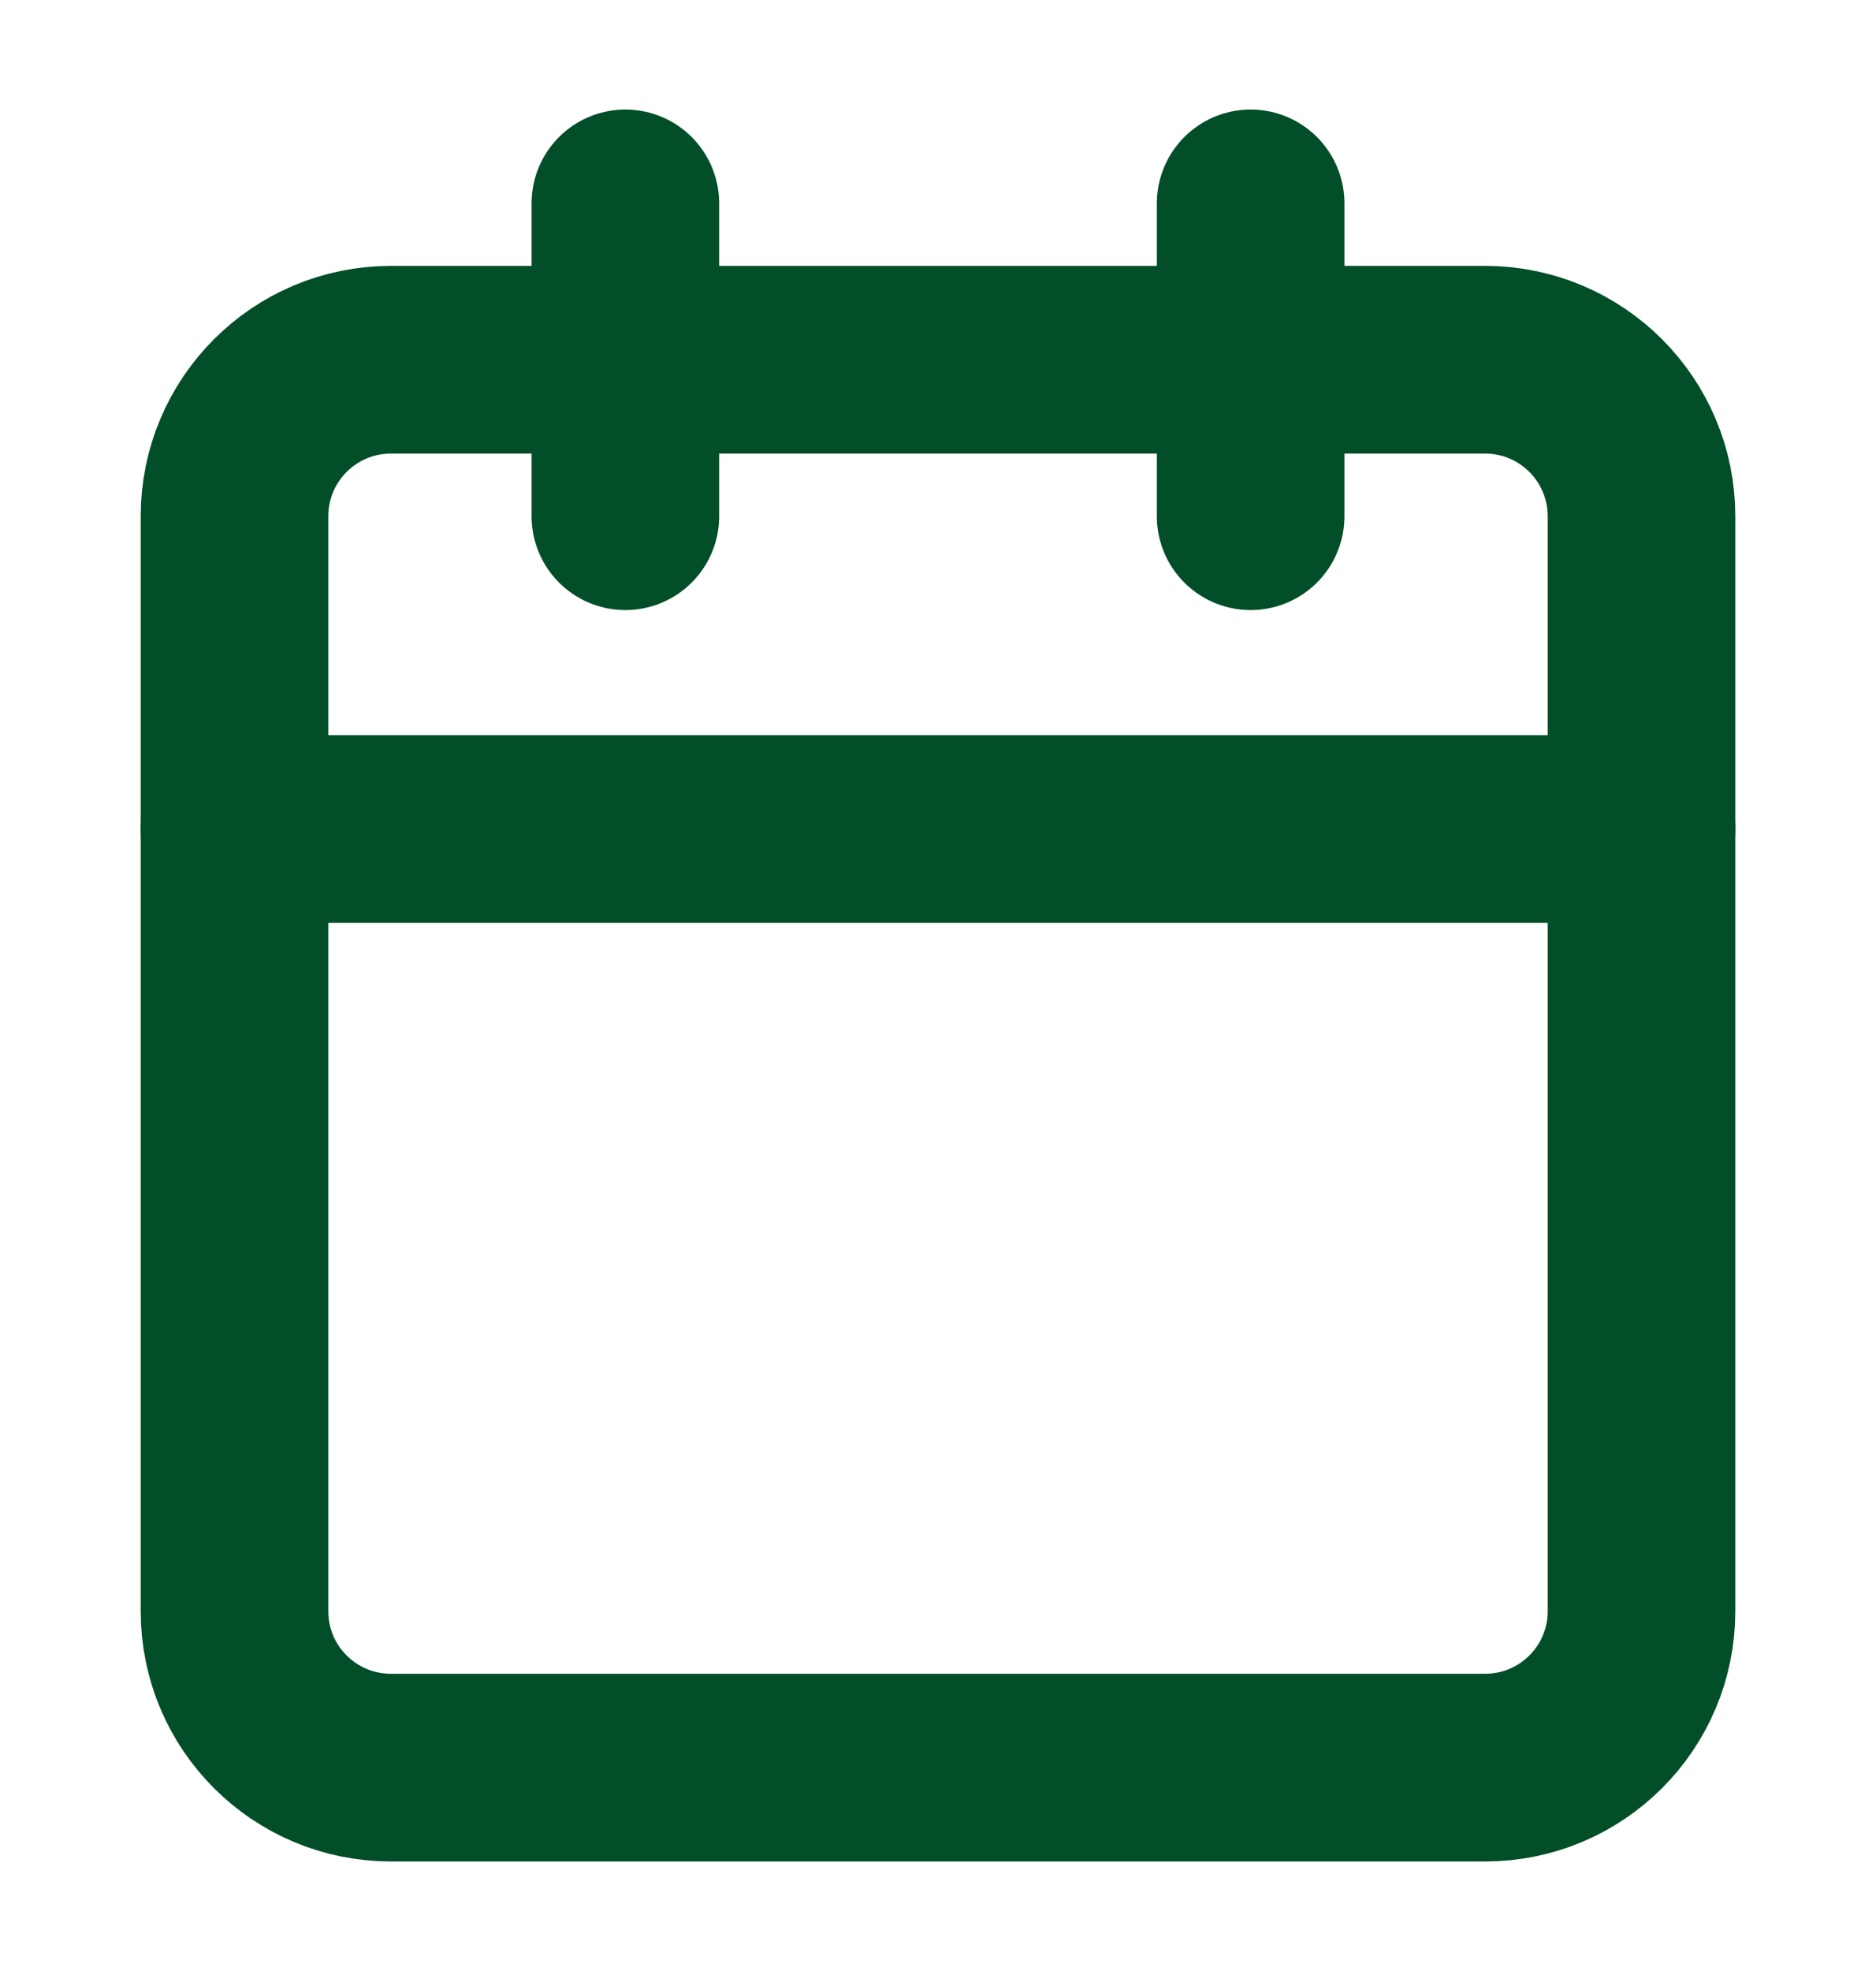 <svg xmlns="http://www.w3.org/2000/svg" fill="none" viewBox="0 0 20 21" height="21" width="20">
<path stroke-linejoin="round" stroke-linecap="round" stroke-width="2" stroke="#024E28" d="M15.833 3.833H4.167C3.246 3.833 2.5 4.58 2.5 5.5V17.167C2.5 18.087 3.246 18.833 4.167 18.833H15.833C16.754 18.833 17.5 18.087 17.5 17.167V5.5C17.5 4.58 16.754 3.833 15.833 3.833Z"></path>
<path stroke-linejoin="round" stroke-linecap="round" stroke-width="2" stroke="#024E28" d="M13.333 2.167V5.5"></path>
<path stroke-linejoin="round" stroke-linecap="round" stroke-width="2" stroke="#024E28" d="M6.667 2.167V5.5"></path>
<path stroke-linejoin="round" stroke-linecap="round" stroke-width="2" stroke="#024E28" d="M2.5 8.833H17.5"></path>
</svg>
